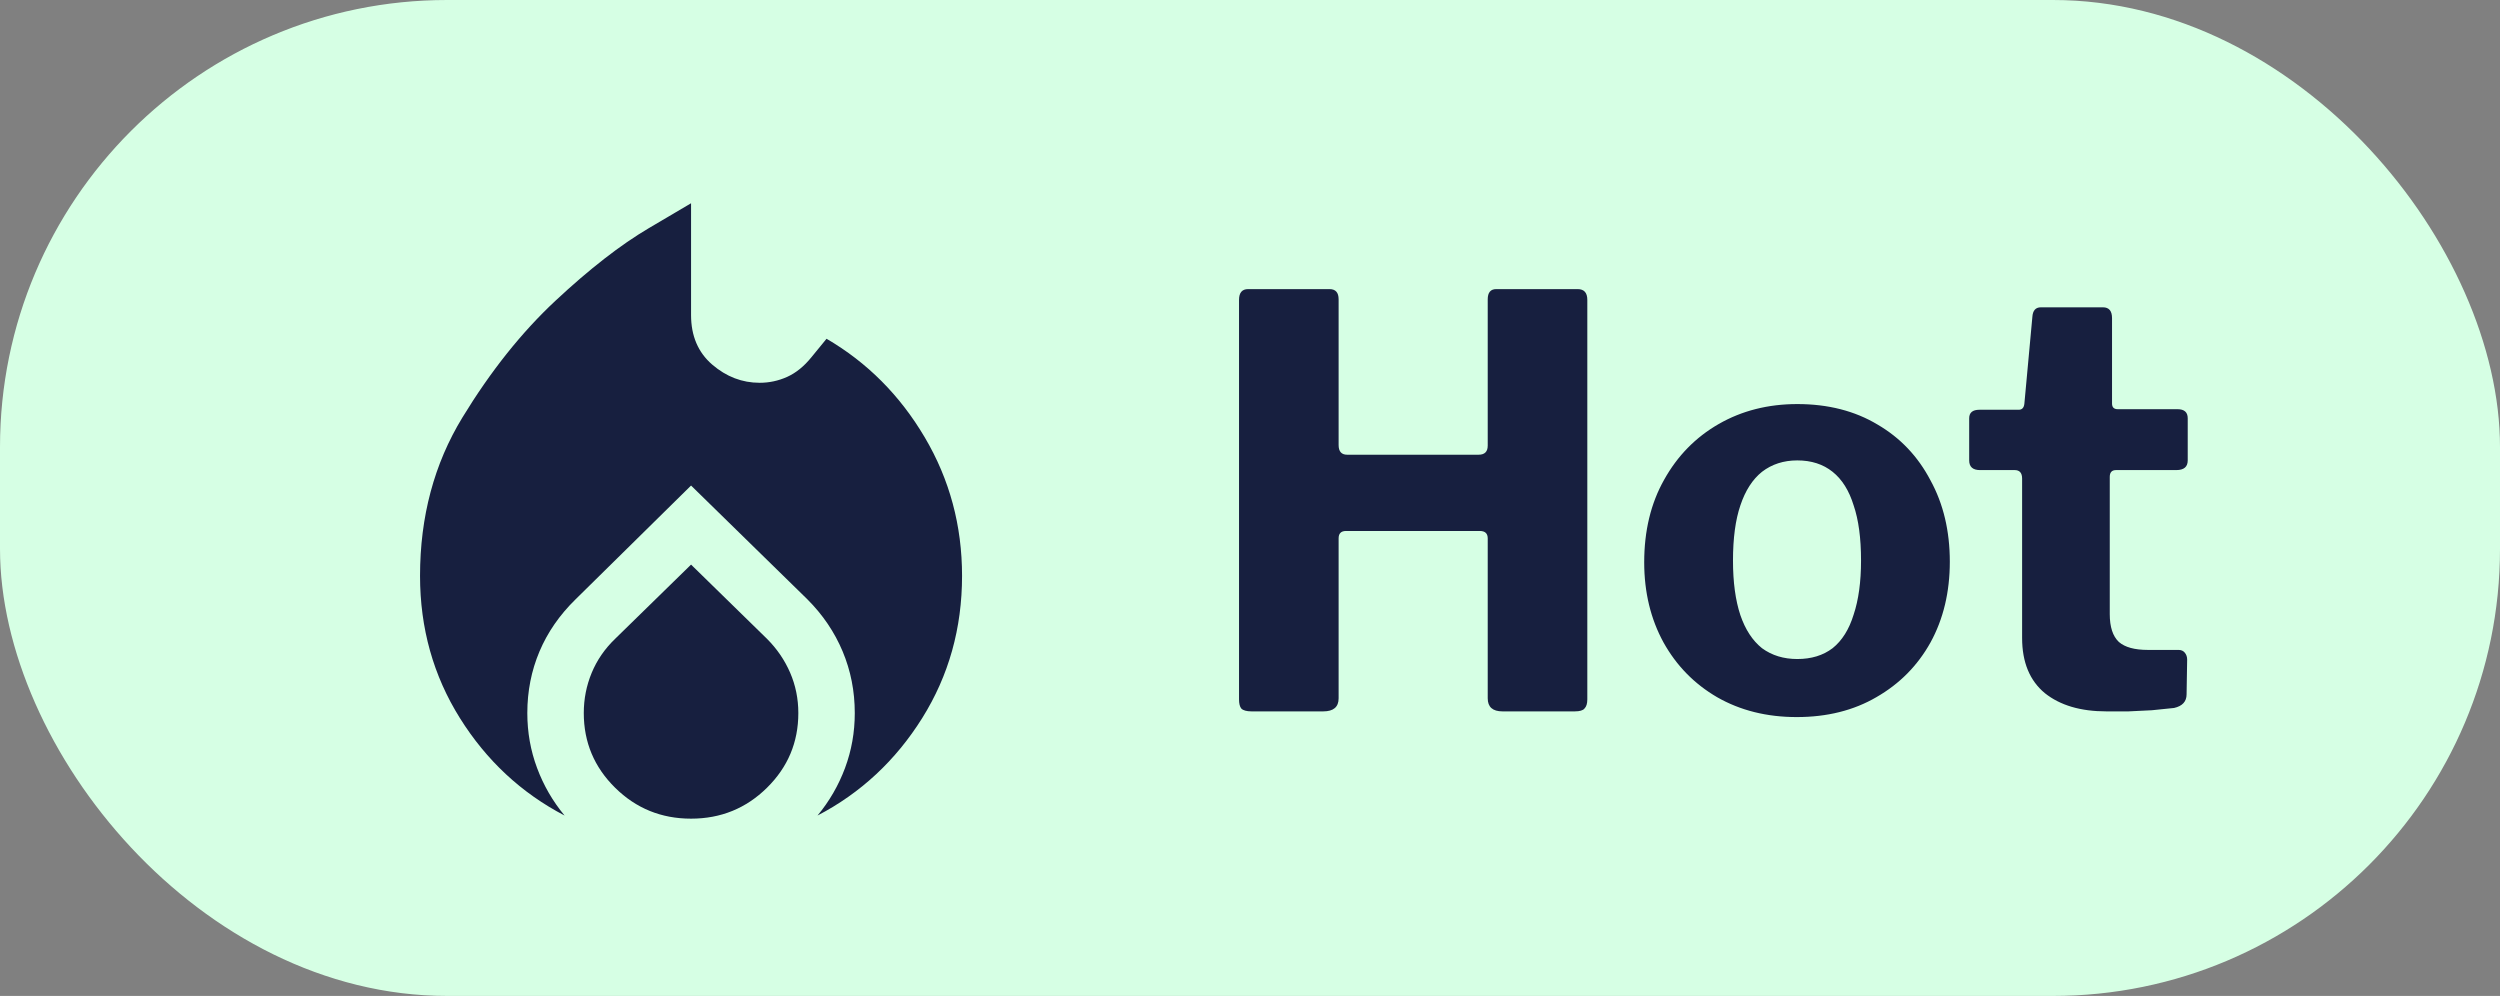 <svg width="123" height="49" viewBox="0 0 123 49" fill="none" xmlns="http://www.w3.org/2000/svg">
<rect x="0" y="0" width="123" height="49" fill="#808080" stroke="none"/>
<rect width="123" height="49" rx="22" fill="#D6FFE4"/>
<path d="M66.224 26.124C65.981 26.124 65.86 26.245 65.86 26.488V34.356C65.86 34.785 65.608 35 65.104 35H61.576C61.333 35 61.165 34.953 61.072 34.86C60.997 34.767 60.96 34.617 60.96 34.412V14.756C60.96 14.401 61.109 14.224 61.408 14.224H65.412C65.711 14.224 65.86 14.392 65.86 14.728V21.896C65.86 22.213 66 22.372 66.28 22.372H72.748C73.047 22.372 73.196 22.223 73.196 21.924V14.728C73.196 14.392 73.336 14.224 73.616 14.224H77.62C77.937 14.224 78.096 14.401 78.096 14.756V34.412C78.096 34.617 78.049 34.767 77.956 34.86C77.881 34.953 77.723 35 77.48 35H73.924C73.439 35 73.196 34.785 73.196 34.356V26.488C73.196 26.245 73.065 26.124 72.804 26.124H66.224ZM88.399 35.28C86.925 35.28 85.618 34.953 84.479 34.3C83.359 33.647 82.482 32.751 81.847 31.612C81.213 30.455 80.895 29.139 80.895 27.664C80.895 26.115 81.222 24.761 81.875 23.604C82.529 22.428 83.425 21.513 84.563 20.86C85.702 20.207 86.99 19.88 88.427 19.88C89.939 19.88 91.255 20.216 92.375 20.888C93.495 21.541 94.363 22.456 94.979 23.632C95.614 24.789 95.931 26.124 95.931 27.636C95.931 29.129 95.614 30.455 94.979 31.612C94.345 32.751 93.458 33.647 92.319 34.3C91.199 34.953 89.893 35.28 88.399 35.28ZM88.427 32.424C89.118 32.424 89.697 32.247 90.163 31.892C90.63 31.519 90.975 30.968 91.199 30.24C91.442 29.512 91.563 28.625 91.563 27.58C91.563 26.479 91.442 25.573 91.199 24.864C90.975 24.136 90.63 23.585 90.163 23.212C89.697 22.839 89.118 22.652 88.427 22.652C87.755 22.652 87.177 22.839 86.691 23.212C86.225 23.585 85.87 24.136 85.627 24.864C85.385 25.573 85.263 26.479 85.263 27.58C85.263 28.644 85.385 29.54 85.627 30.268C85.87 30.977 86.225 31.519 86.691 31.892C87.177 32.247 87.755 32.424 88.427 32.424ZM104.108 23.128C103.903 23.128 103.8 23.24 103.8 23.464V30.212C103.8 30.847 103.95 31.304 104.248 31.584C104.547 31.845 105.023 31.976 105.676 31.976H107.188C107.319 31.976 107.422 32.023 107.496 32.116C107.571 32.209 107.608 32.321 107.608 32.452L107.58 34.16C107.58 34.515 107.375 34.739 106.964 34.832C106.628 34.869 106.264 34.907 105.872 34.944C105.499 34.963 105.116 34.981 104.724 35C104.351 35 103.987 35 103.632 35C102.363 35 101.355 34.701 100.608 34.104C99.862 33.488 99.488 32.583 99.488 31.388V23.548C99.488 23.268 99.367 23.128 99.124 23.128H97.416C97.062 23.128 96.884 22.969 96.884 22.652V20.58C96.884 20.3 97.052 20.16 97.388 20.16H99.32C99.488 20.16 99.582 20.057 99.6 19.852L99.992 15.596C100.011 15.279 100.151 15.12 100.412 15.12H103.464C103.763 15.12 103.912 15.297 103.912 15.652V19.852C103.912 20.039 104.006 20.132 104.192 20.132H107.132C107.468 20.132 107.636 20.281 107.636 20.58V22.652C107.636 22.969 107.45 23.128 107.076 23.128H104.108Z" fill="#171F3F"/>
<path d="M20.666 28.333C20.666 25.417 21.361 22.819 22.75 20.542C24.139 18.264 25.666 16.347 27.333 14.792C29 13.236 30.528 12.049 31.916 11.229L34 10V15.5C34 16.528 34.347 17.34 35.041 17.938C35.736 18.535 36.514 18.833 37.375 18.833C37.847 18.833 38.298 18.736 38.729 18.542C39.16 18.347 39.555 18.028 39.916 17.583L40.666 16.667C42.666 17.833 44.278 19.451 45.5 21.521C46.722 23.59 47.333 25.861 47.333 28.333C47.333 30.907 46.68 33.239 45.375 35.326C44.069 37.414 42.352 39.014 40.222 40.125C40.805 39.421 41.257 38.641 41.576 37.785C41.895 36.928 42.055 36.028 42.055 35.083C42.055 34.009 41.856 32.998 41.458 32.049C41.06 31.1 40.481 30.245 39.722 29.486L34 23.889L28.319 29.486C27.532 30.255 26.94 31.111 26.541 32.055C26.143 33 25.944 34.009 25.944 35.083C25.944 36.028 26.104 36.928 26.424 37.785C26.743 38.641 27.194 39.421 27.778 40.125C25.648 39.014 23.93 37.414 22.625 35.326C21.319 33.239 20.666 30.907 20.666 28.333ZM34 27.778L37.736 31.43C38.227 31.921 38.606 32.477 38.875 33.097C39.143 33.718 39.278 34.38 39.278 35.083C39.278 36.519 38.764 37.743 37.736 38.757C36.708 39.771 35.463 40.278 34 40.278C32.537 40.278 31.291 39.771 30.264 38.757C29.236 37.743 28.722 36.519 28.722 35.083C28.722 34.389 28.852 33.729 29.111 33.104C29.37 32.479 29.754 31.921 30.264 31.43L34 27.778Z" fill="#171F3F"/>
</svg>
